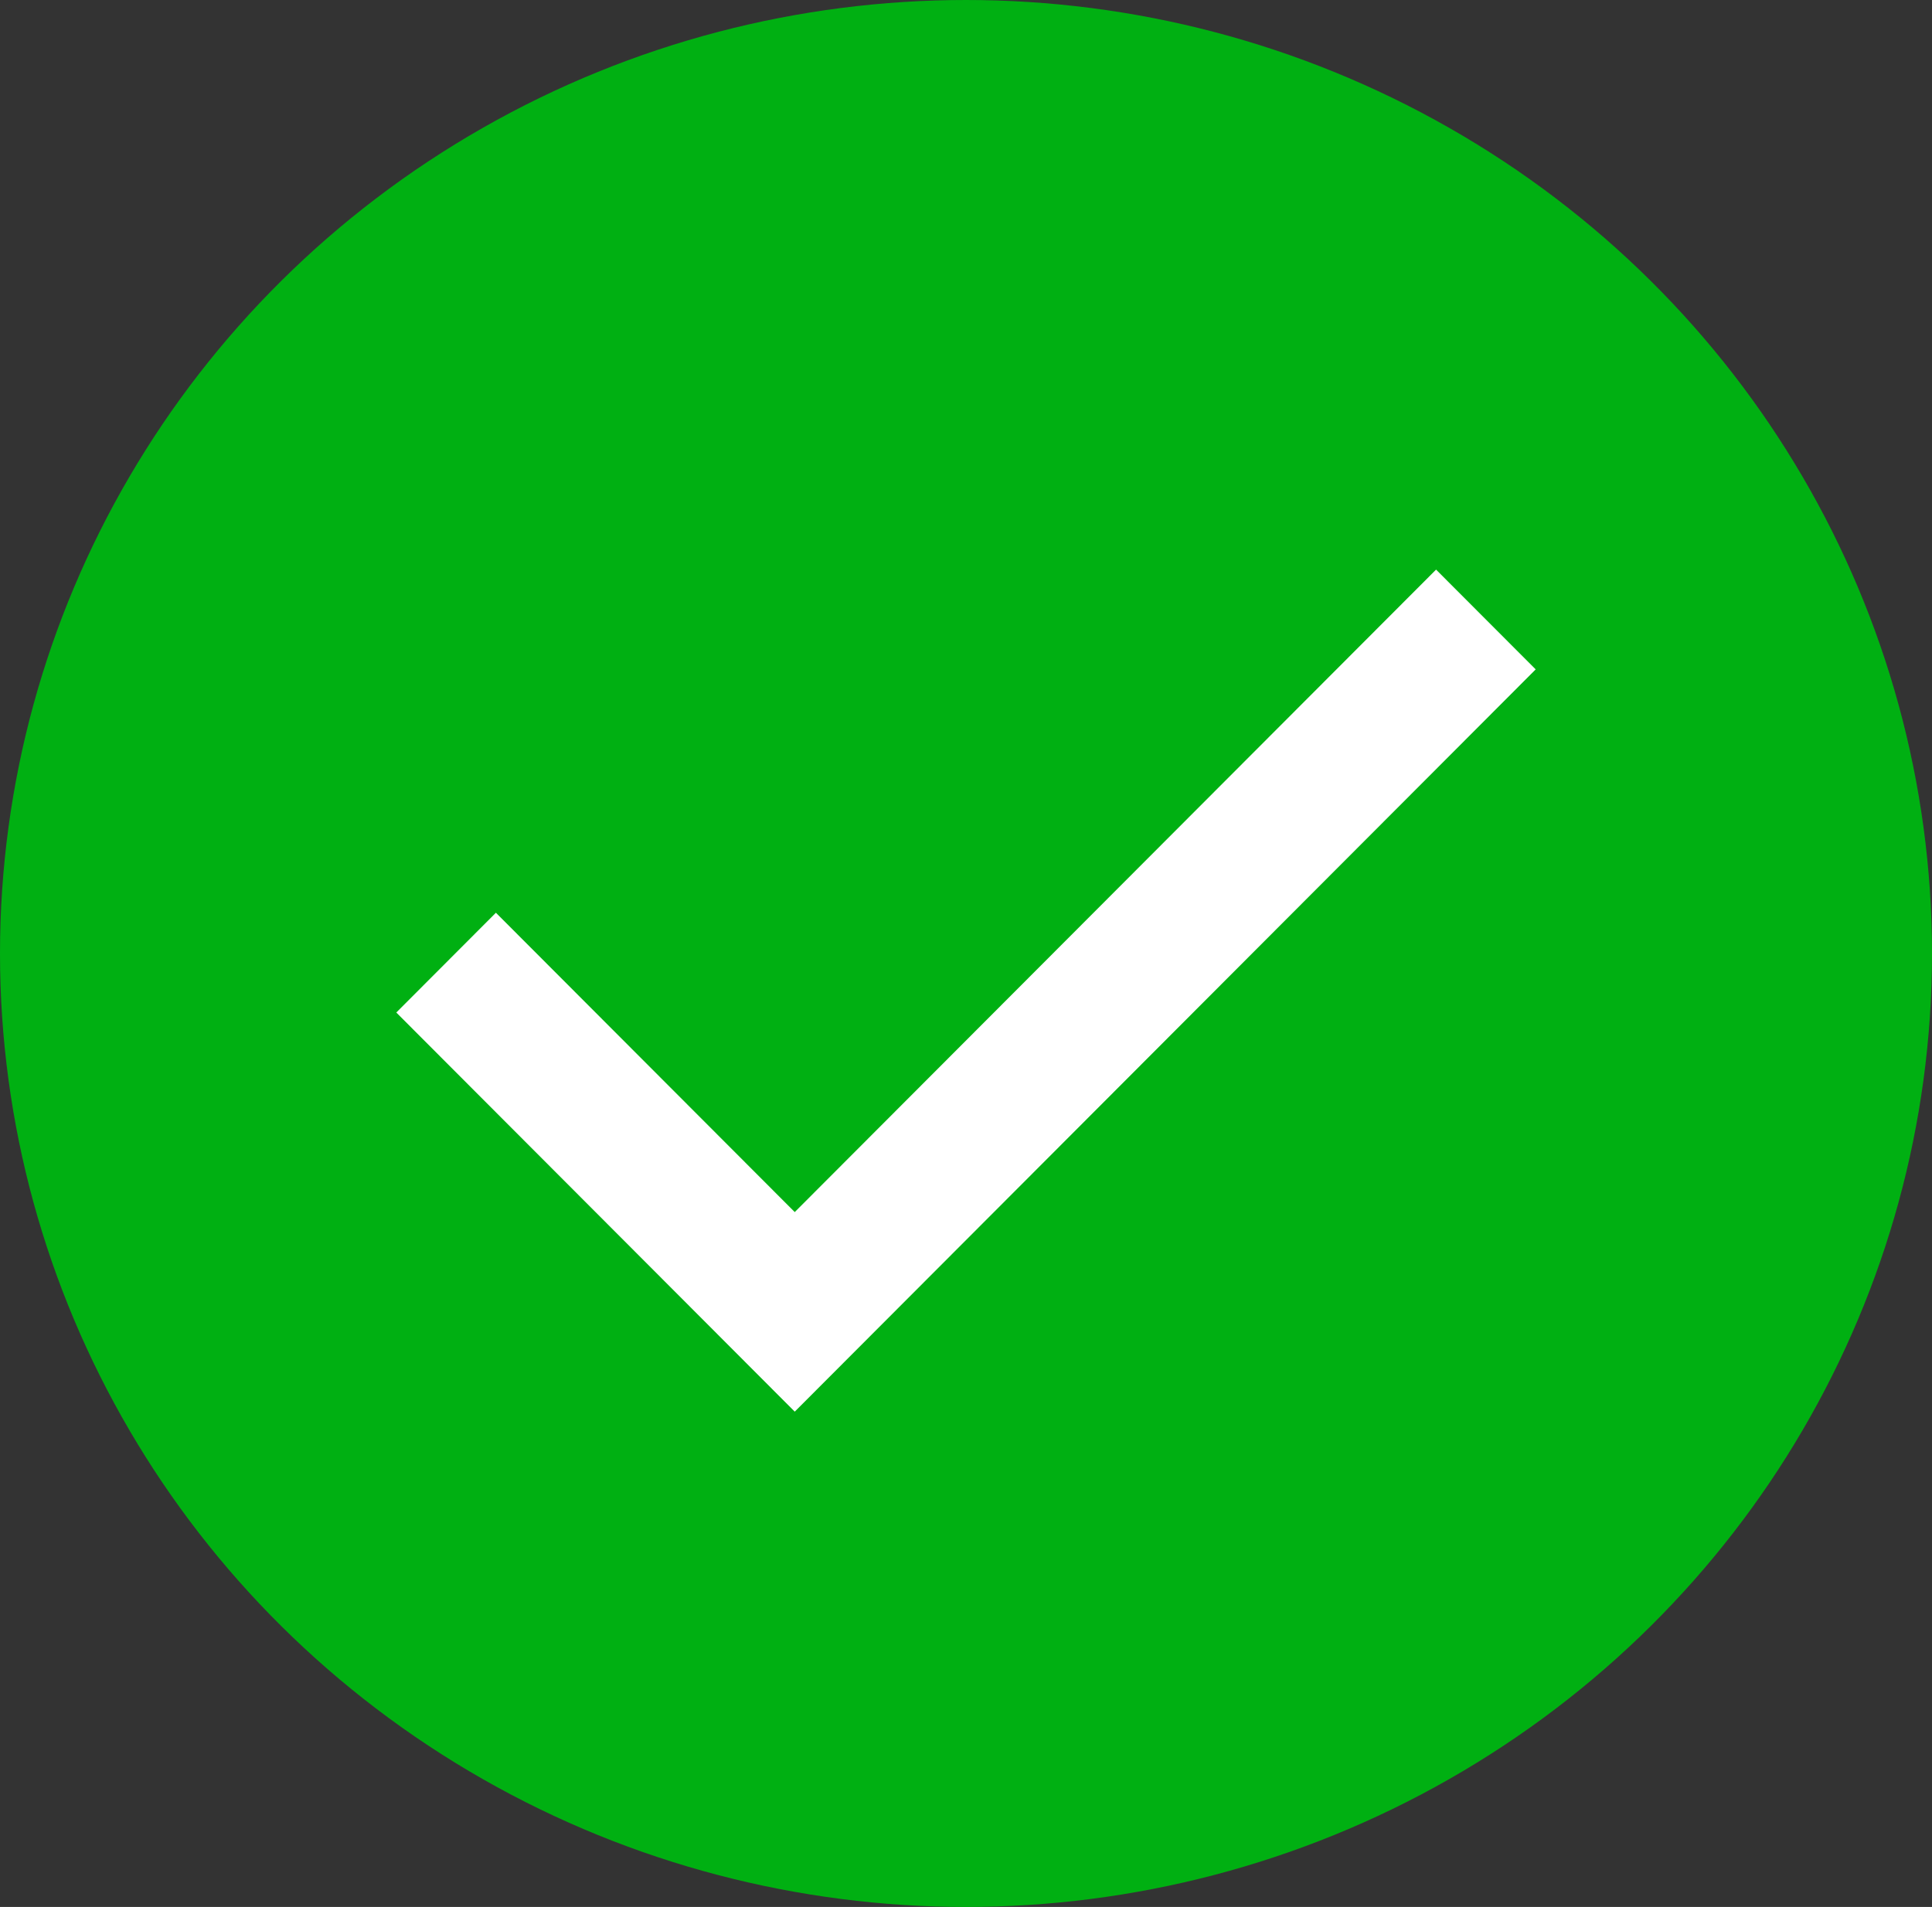 <svg width="78" height="77" viewBox="0 0 78 77" fill="none" xmlns="http://www.w3.org/2000/svg">
<rect x="0" y="0" width="78" height="77" fill="#333333" stroke="none"/>
<ellipse cx="39" cy="38.5" rx="39" ry="38.5" fill="#00B012"/>
<path d="M32.086 57L16 40.884L20.021 36.855L32.086 48.942L57.978 23L62 27.029L32.086 57Z" fill="white"/>
</svg>

